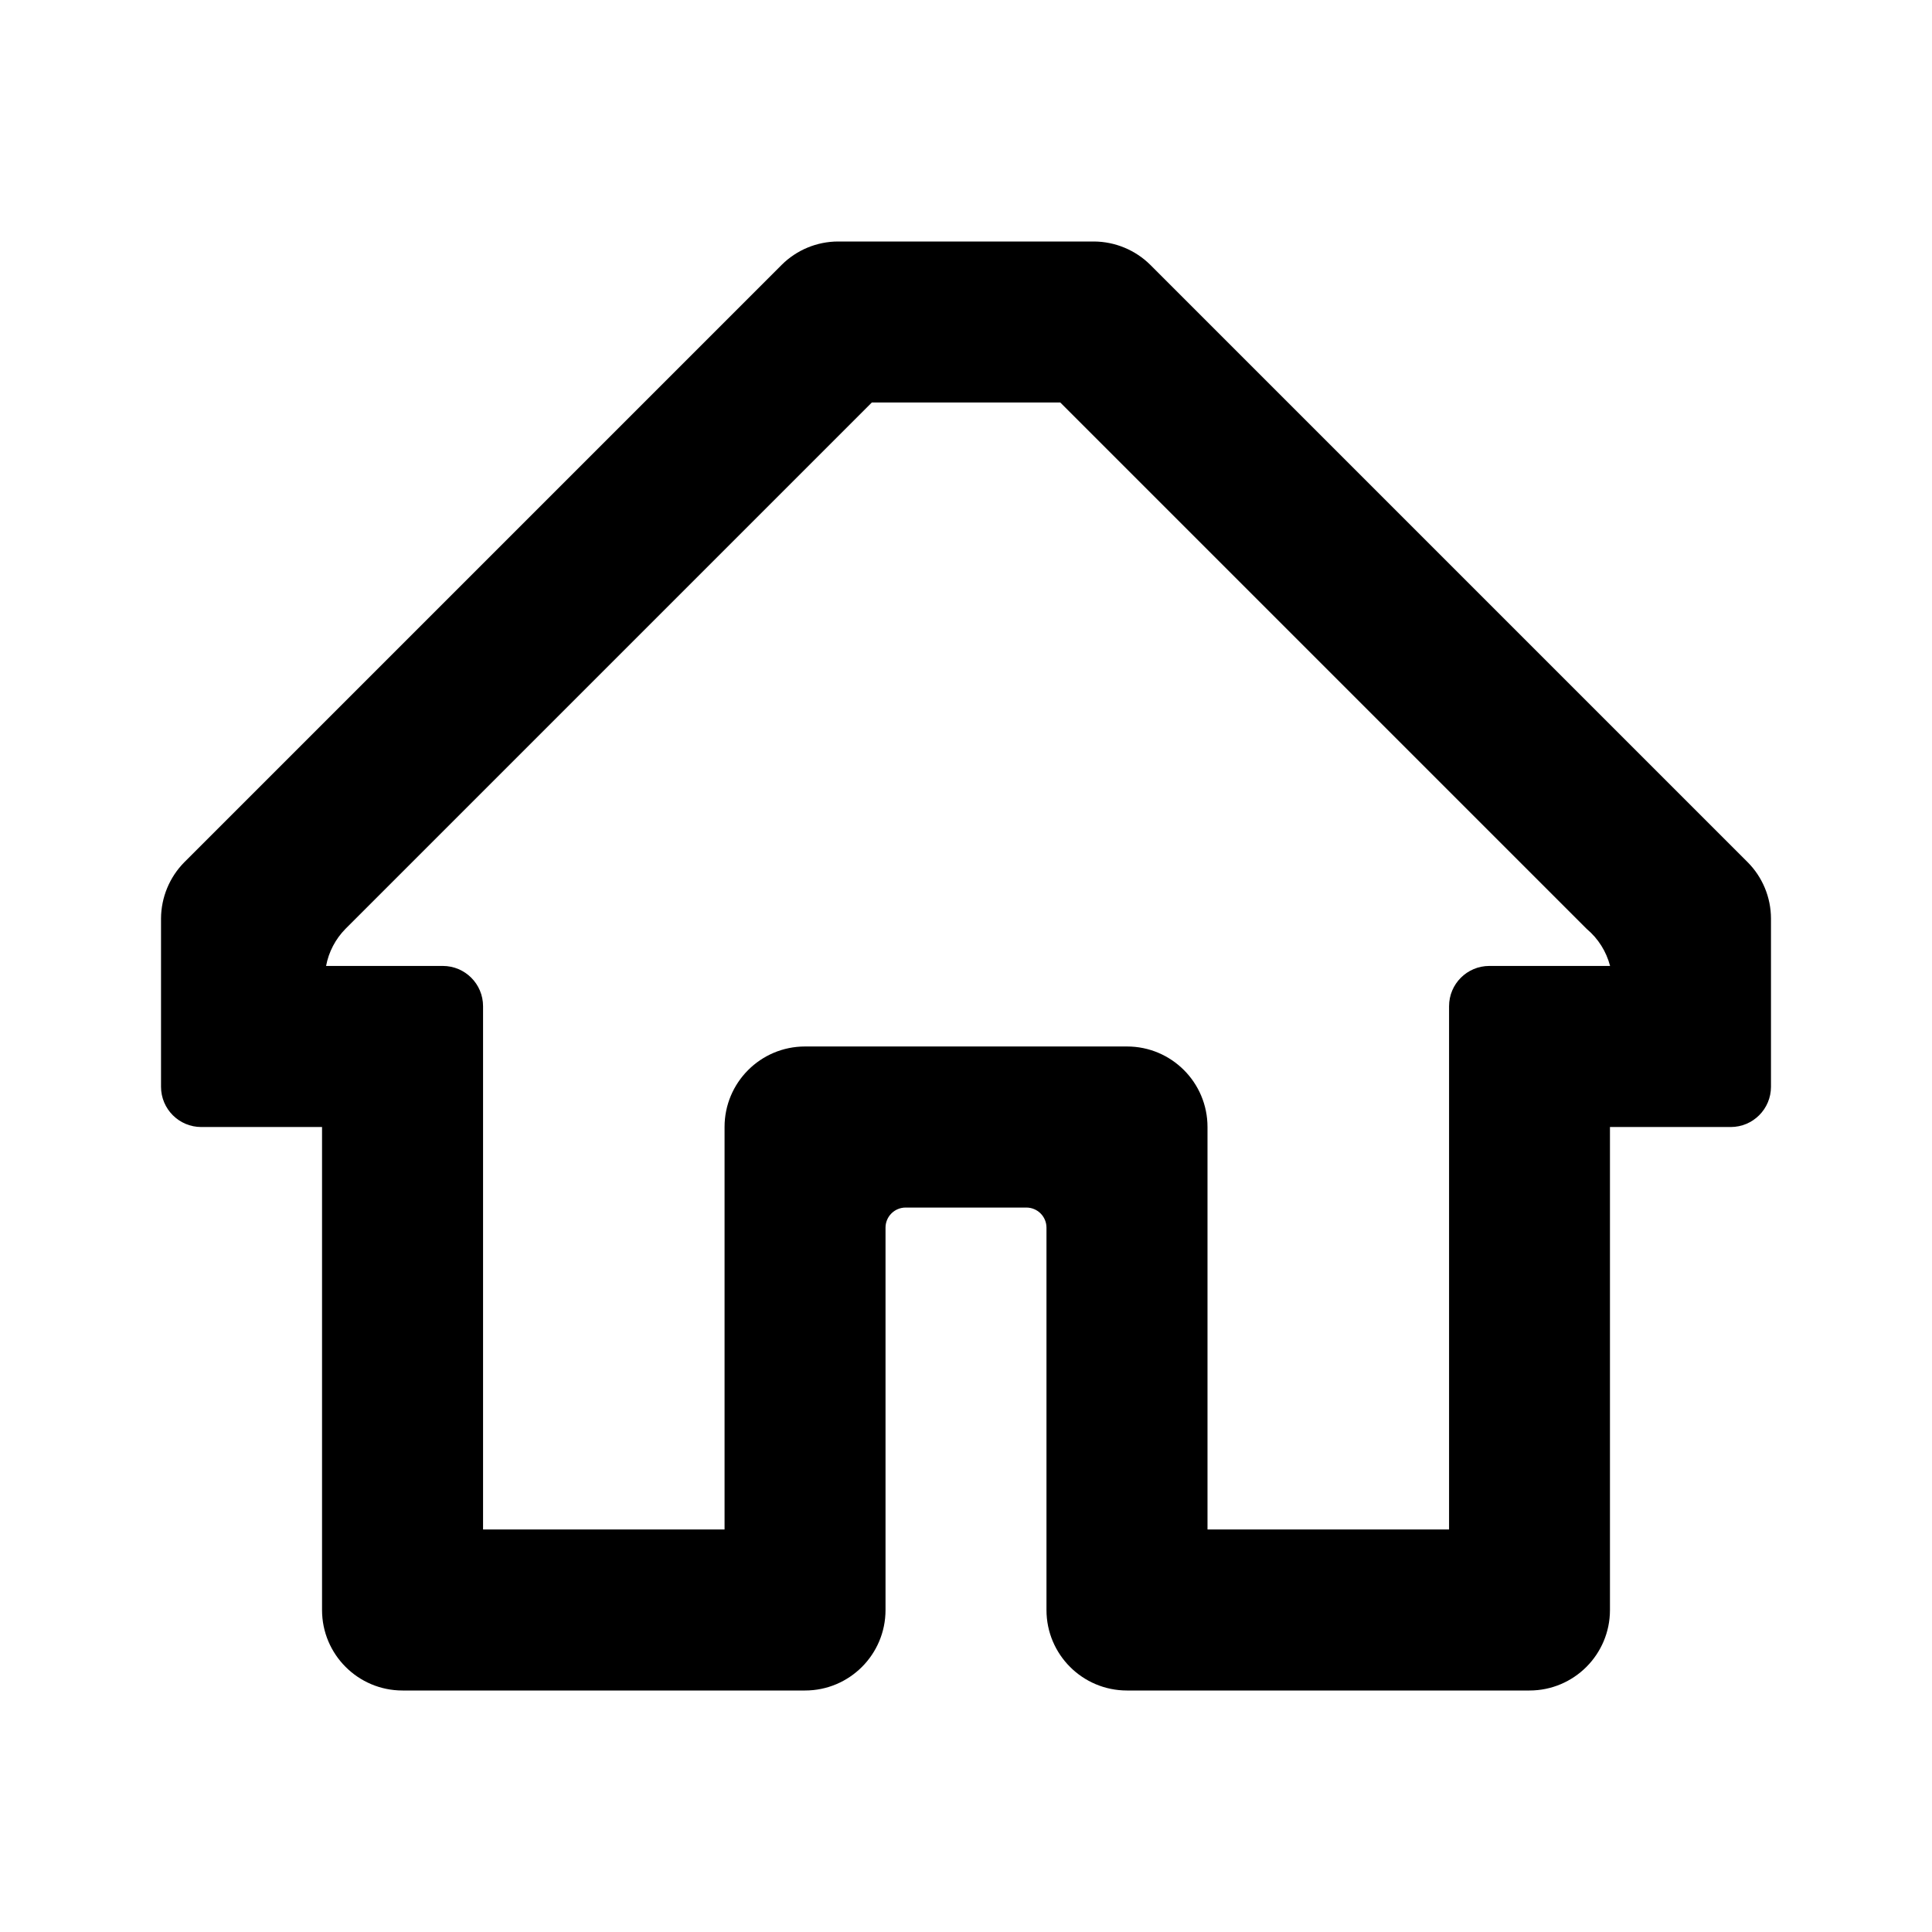 <svg version="1.1" xmlns="http://www.w3.org/2000/svg" width="32" height="32" viewBox="0 0 32 32">
<title>home</title>
<path d="M2.667 18c0 0.368 0.298 0.667 0.667 0.667h2v8c0 0.736 0.597 1.333 1.333 1.333h6.667c0.736 0 1.333-0.597 1.333-1.333v-6.333c0-0.184 0.149-0.333 0.333-0.333h2c0.184 0 0.333 0.149 0.333 0.333v6.333c0 0.736 0.597 1.333 1.333 1.333h6.667c0.736 0 1.333-0.597 1.333-1.333v-8h2c0.368 0 0.667-0.298 0.667-0.667v-2.787c-0.001-0.35-0.14-0.685-0.387-0.933l-9.893-9.893c-0.248-0.246-0.584-0.385-0.933-0.387h-4.24c-0.35 0.001-0.685 0.14-0.933 0.387l-9.893 9.893c-0.246 0.248-0.385 0.584-0.387 0.933v2.787zM20 25.333v-6.667c0-0.736-0.597-1.333-1.333-1.333h-5.333c-0.736 0-1.333 0.597-1.333 1.333v6.667h-4v-8.667c0-0.368-0.298-0.667-0.667-0.667h-1.933c0.043-0.232 0.155-0.445 0.32-0.613l8.72-8.72h3.12l8.72 8.72c0.19 0.159 0.325 0.374 0.387 0.613h-2c-0.368 0-0.667 0.298-0.667 0.667v8.667h-4z"></path>
</svg>
